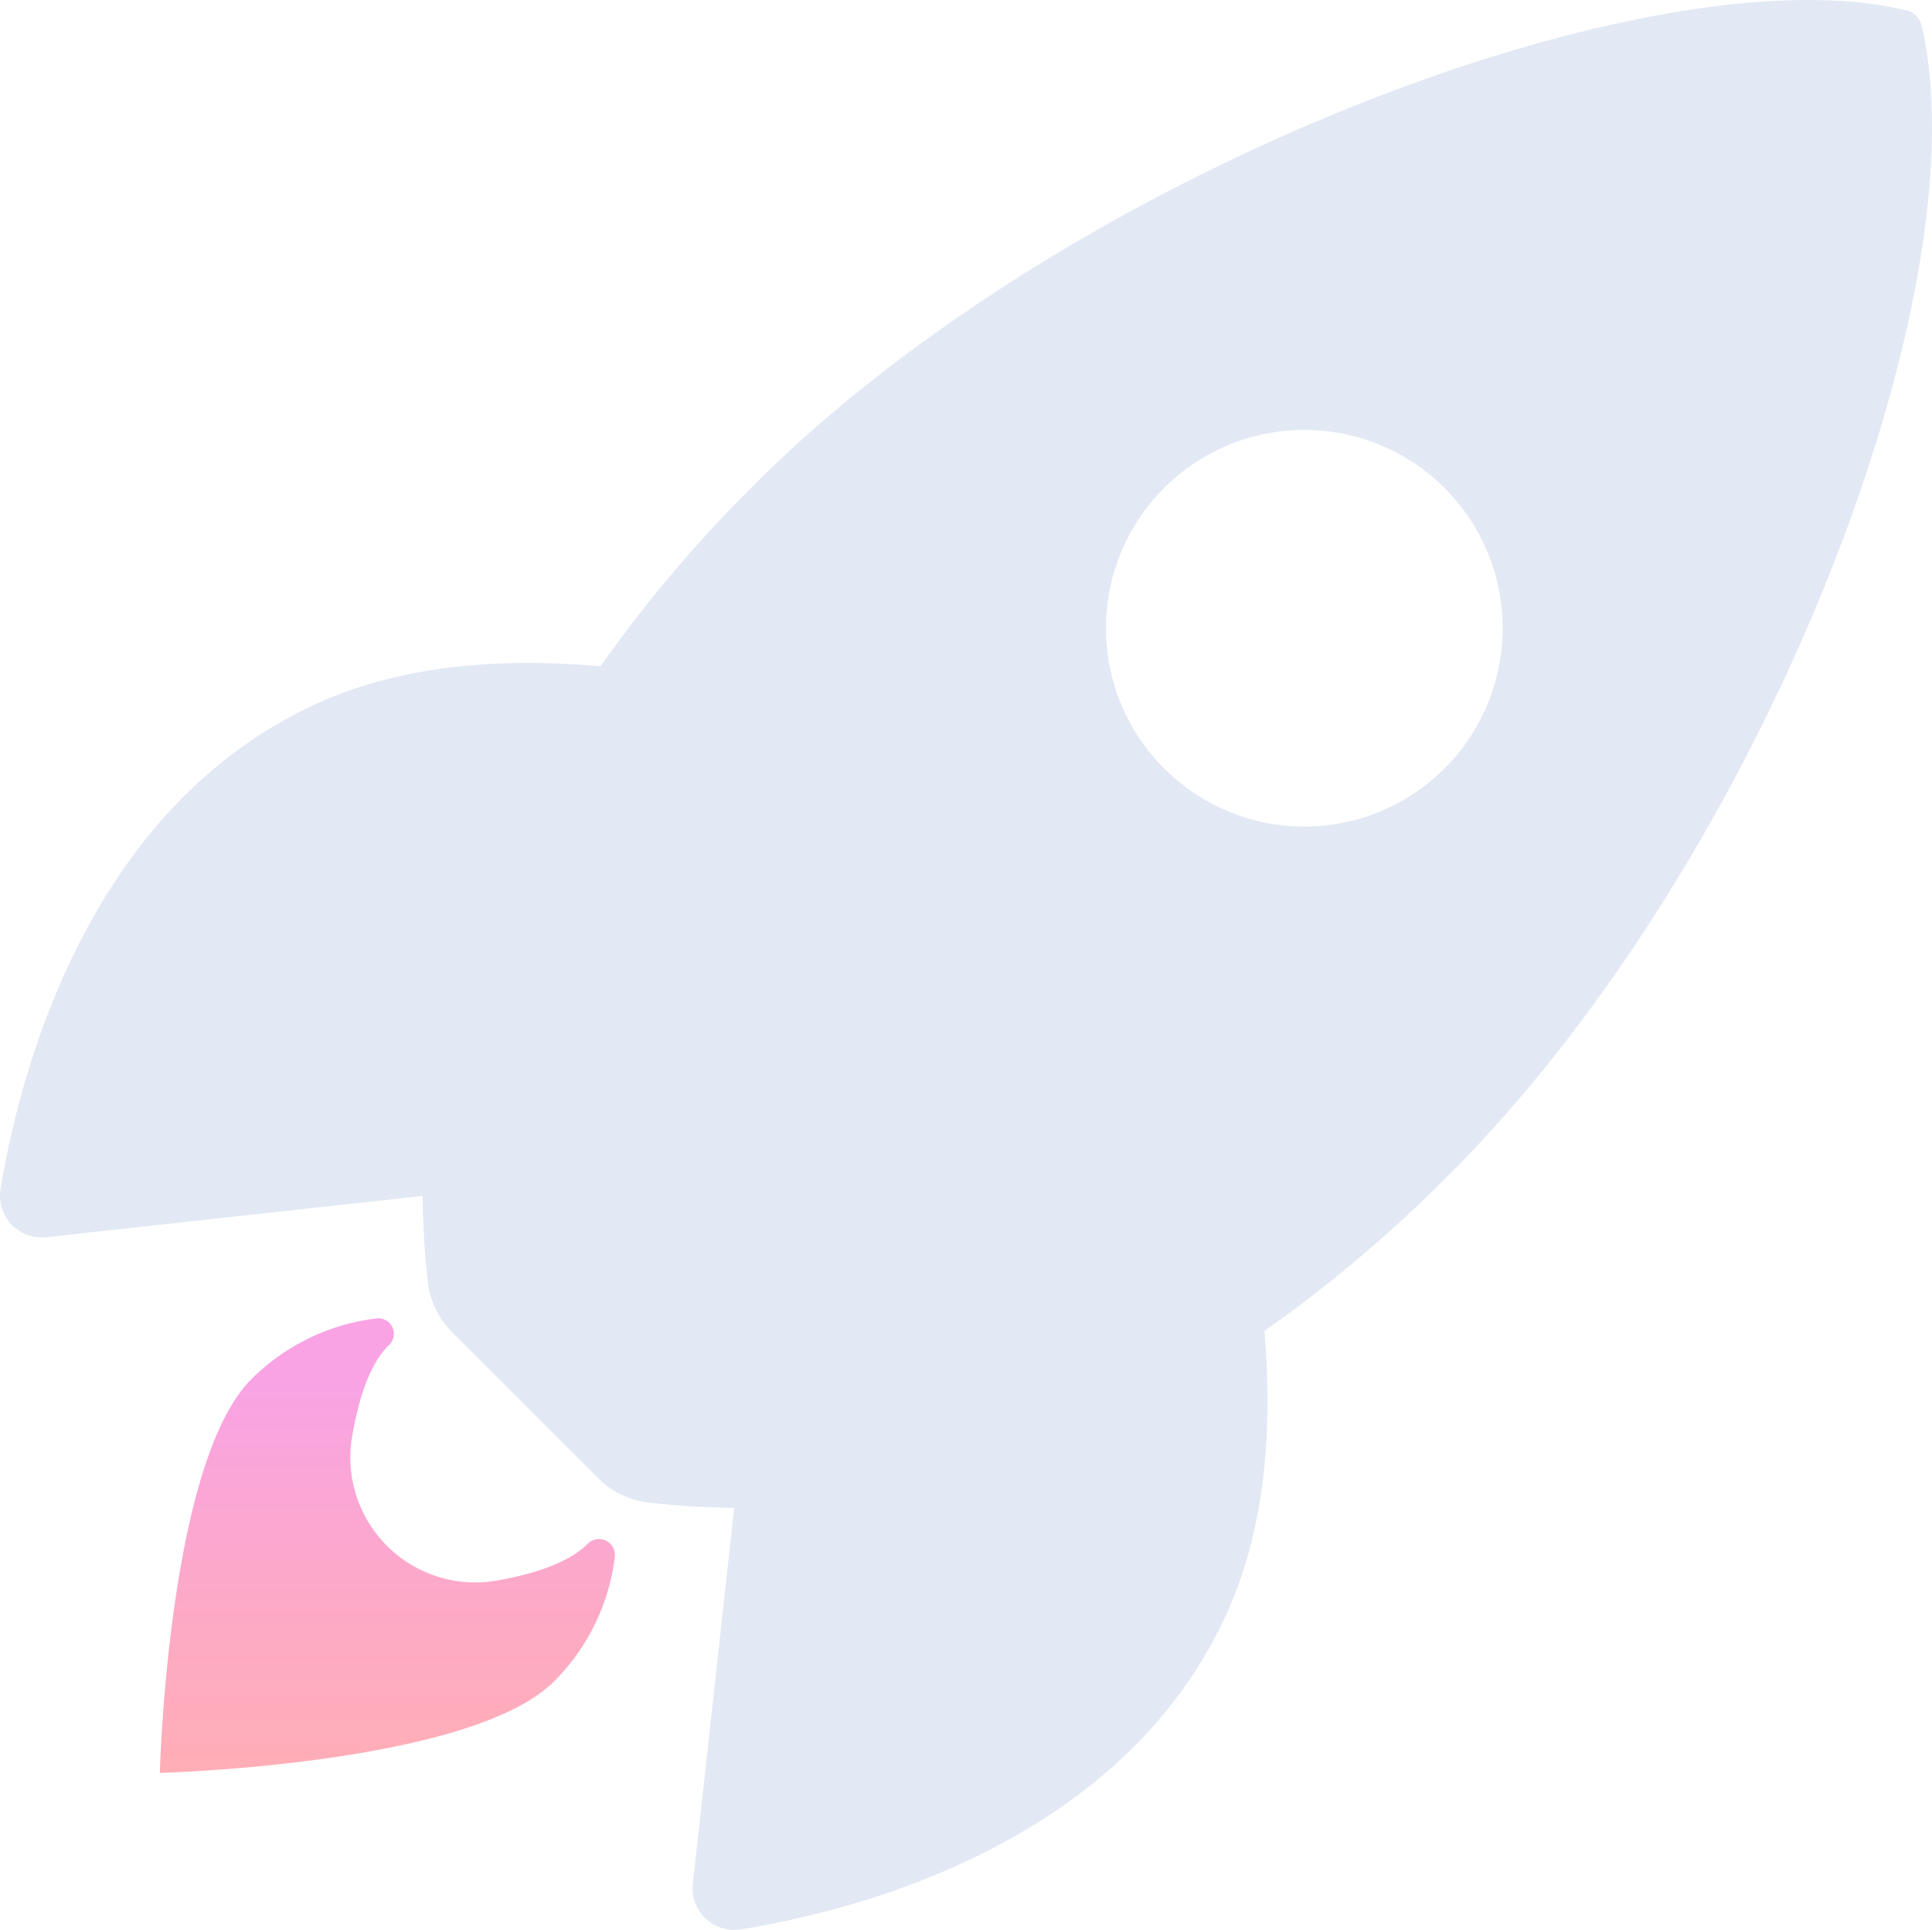 <svg xmlns="http://www.w3.org/2000/svg" xmlns:xlink="http://www.w3.org/1999/xlink" width="264" height="263.778" viewBox="0 0 264 263.778">
  <defs>
    <style>
      .cls-1 {
        fill: #d6e0f0;
        opacity: 0.7;
      }

      .cls-2 {
        opacity: 0.4;
        fill: url(#linear-gradient);
      }
    </style>
    <linearGradient id="linear-gradient" x1="0.5" y1="0.14" x2="0.5" y2="1" gradientUnits="objectBoundingBox">
      <stop offset="0" stop-color="#ef1abd"/>
      <stop offset="1" stop-color="#ff031c" stop-opacity="0.8"/>
      <stop offset="1" stop-color="#474a56"/>
    </linearGradient>
  </defs>
  <g id="rocket" transform="translate(-3.366 -3.372)">
    <path id="Path_88" data-name="Path 88" class="cls-1" d="M265.976,6.951a2.8,2.8,0,0,0-2.094-2.157C229.369-3.644,149.621,26.428,106.417,69.633a186.752,186.752,0,0,0-21,24.806c-13.323-1.205-26.646-.19-38,4.758C15.376,113.282,6.05,150.079,3.448,165.876a5.683,5.683,0,0,0,6.217,6.6l51.452-5.646a114.38,114.38,0,0,0,.7,11.61,11.515,11.515,0,0,0,3.362,7.042L85.1,205.4a11.515,11.515,0,0,0,7.042,3.362,114.161,114.161,0,0,0,11.547.7L98.042,260.85a5.683,5.683,0,0,0,6.6,6.217c15.8-2.538,52.658-11.864,66.679-43.9,4.949-11.356,5.964-24.616,4.822-37.875a187.049,187.049,0,0,0,24.87-21C244.405,121.149,274.287,43.177,265.976,6.951ZM162.437,108.4a27.1,27.1,0,1,1,38.32,0A27.072,27.072,0,0,1,162.437,108.4Z" transform="translate(0 0)"/>
    <path id="Path_89" data-name="Path 89" class="cls-2" d="M64.281,54.13h0c-2.665,2.665-7.423,4.187-12.562,5.075A17.077,17.077,0,0,1,32.052,39.538c.888-5.139,2.347-9.9,5.012-12.5l.063-.063a2.121,2.121,0,0,0-1.776-3.616,29.165,29.165,0,0,0-17.066,8.311c-11.42,11.42-12.5,53.8-12.5,53.8s42.443-1.079,53.863-12.5a28.972,28.972,0,0,0,8.311-17.066A2.171,2.171,0,0,0,64.281,54.13Z" transform="translate(19.423 160.216)"/>
  </g>
</svg>
